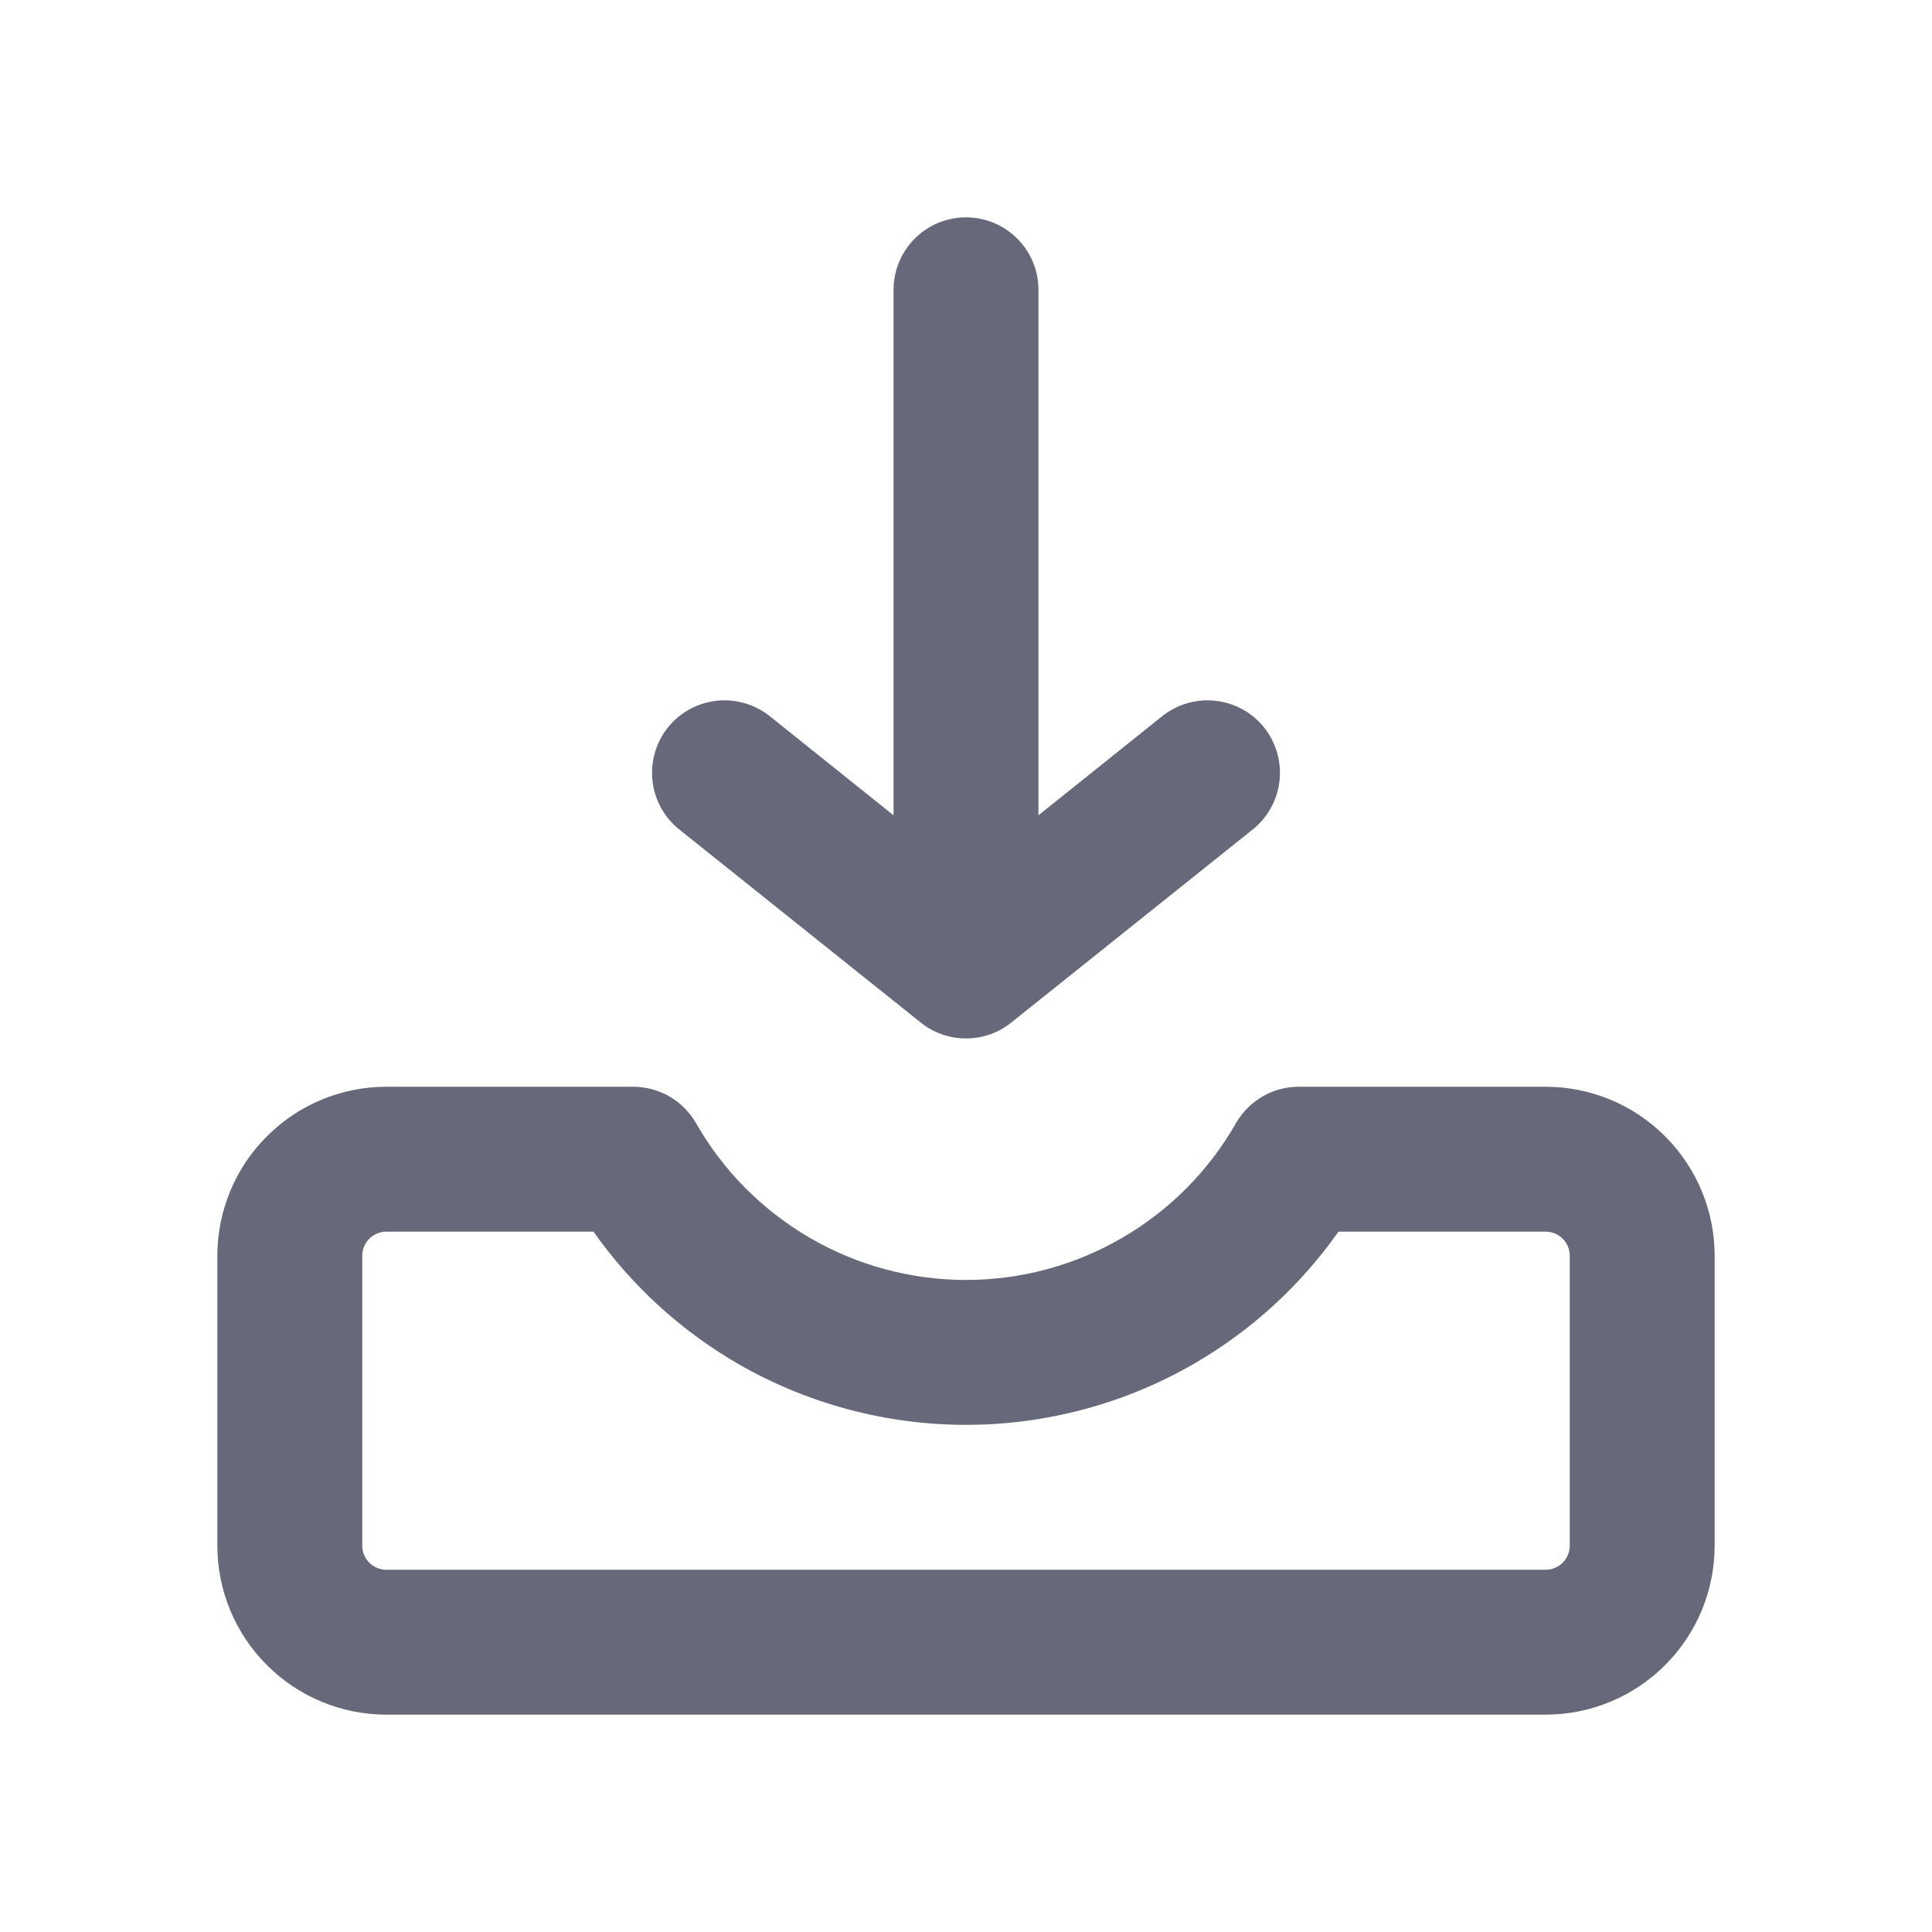 <svg width="20" height="20" viewBox="0 0 20 20" fill="none" xmlns="http://www.w3.org/2000/svg">
<path fill-rule="evenodd" clip-rule="evenodd" d="M10 2.25C10.414 2.25 10.75 2.586 10.75 3V8.44L12.031 7.414C12.355 7.156 12.827 7.208 13.086 7.531C13.344 7.855 13.292 8.327 12.969 8.586L10.473 10.582C10.344 10.687 10.179 10.75 10 10.75C9.821 10.75 9.656 10.687 9.527 10.582L7.031 8.586C6.708 8.327 6.656 7.855 6.914 7.531C7.173 7.208 7.645 7.156 7.969 7.414L9.25 8.44V3C9.25 2.586 9.586 2.25 10 2.25ZM2.763 11.763C3.091 11.434 3.536 11.25 4 11.25H6.555C6.824 11.25 7.072 11.394 7.206 11.628C7.487 12.121 7.894 12.53 8.385 12.815C8.875 13.1 9.433 13.25 10 13.25C10.567 13.25 11.125 13.1 11.615 12.815C12.106 12.53 12.513 12.121 12.794 11.628C12.928 11.394 13.176 11.25 13.445 11.25H16C16.464 11.25 16.909 11.434 17.237 11.763C17.566 12.091 17.75 12.536 17.75 13V16C17.75 16.464 17.566 16.909 17.237 17.237C16.909 17.566 16.464 17.75 16 17.75H4C3.536 17.75 3.091 17.566 2.763 17.237C2.434 16.909 2.25 16.464 2.25 16V13C2.25 12.536 2.434 12.091 2.763 11.763ZM4 12.75C3.934 12.75 3.87 12.776 3.823 12.823C3.776 12.87 3.75 12.934 3.75 13V16C3.75 16.066 3.776 16.13 3.823 16.177C3.87 16.224 3.934 16.25 4 16.25H16C16.066 16.25 16.13 16.224 16.177 16.177C16.224 16.13 16.25 16.066 16.25 16V13C16.25 12.934 16.224 12.87 16.177 12.823C16.13 12.776 16.066 12.75 16 12.75H13.856C13.465 13.305 12.958 13.77 12.368 14.113C11.649 14.53 10.832 14.75 10 14.75C9.168 14.75 8.351 14.53 7.631 14.113C7.042 13.77 6.535 13.305 6.144 12.75H4Z" fill="#676879"/>
</svg>
